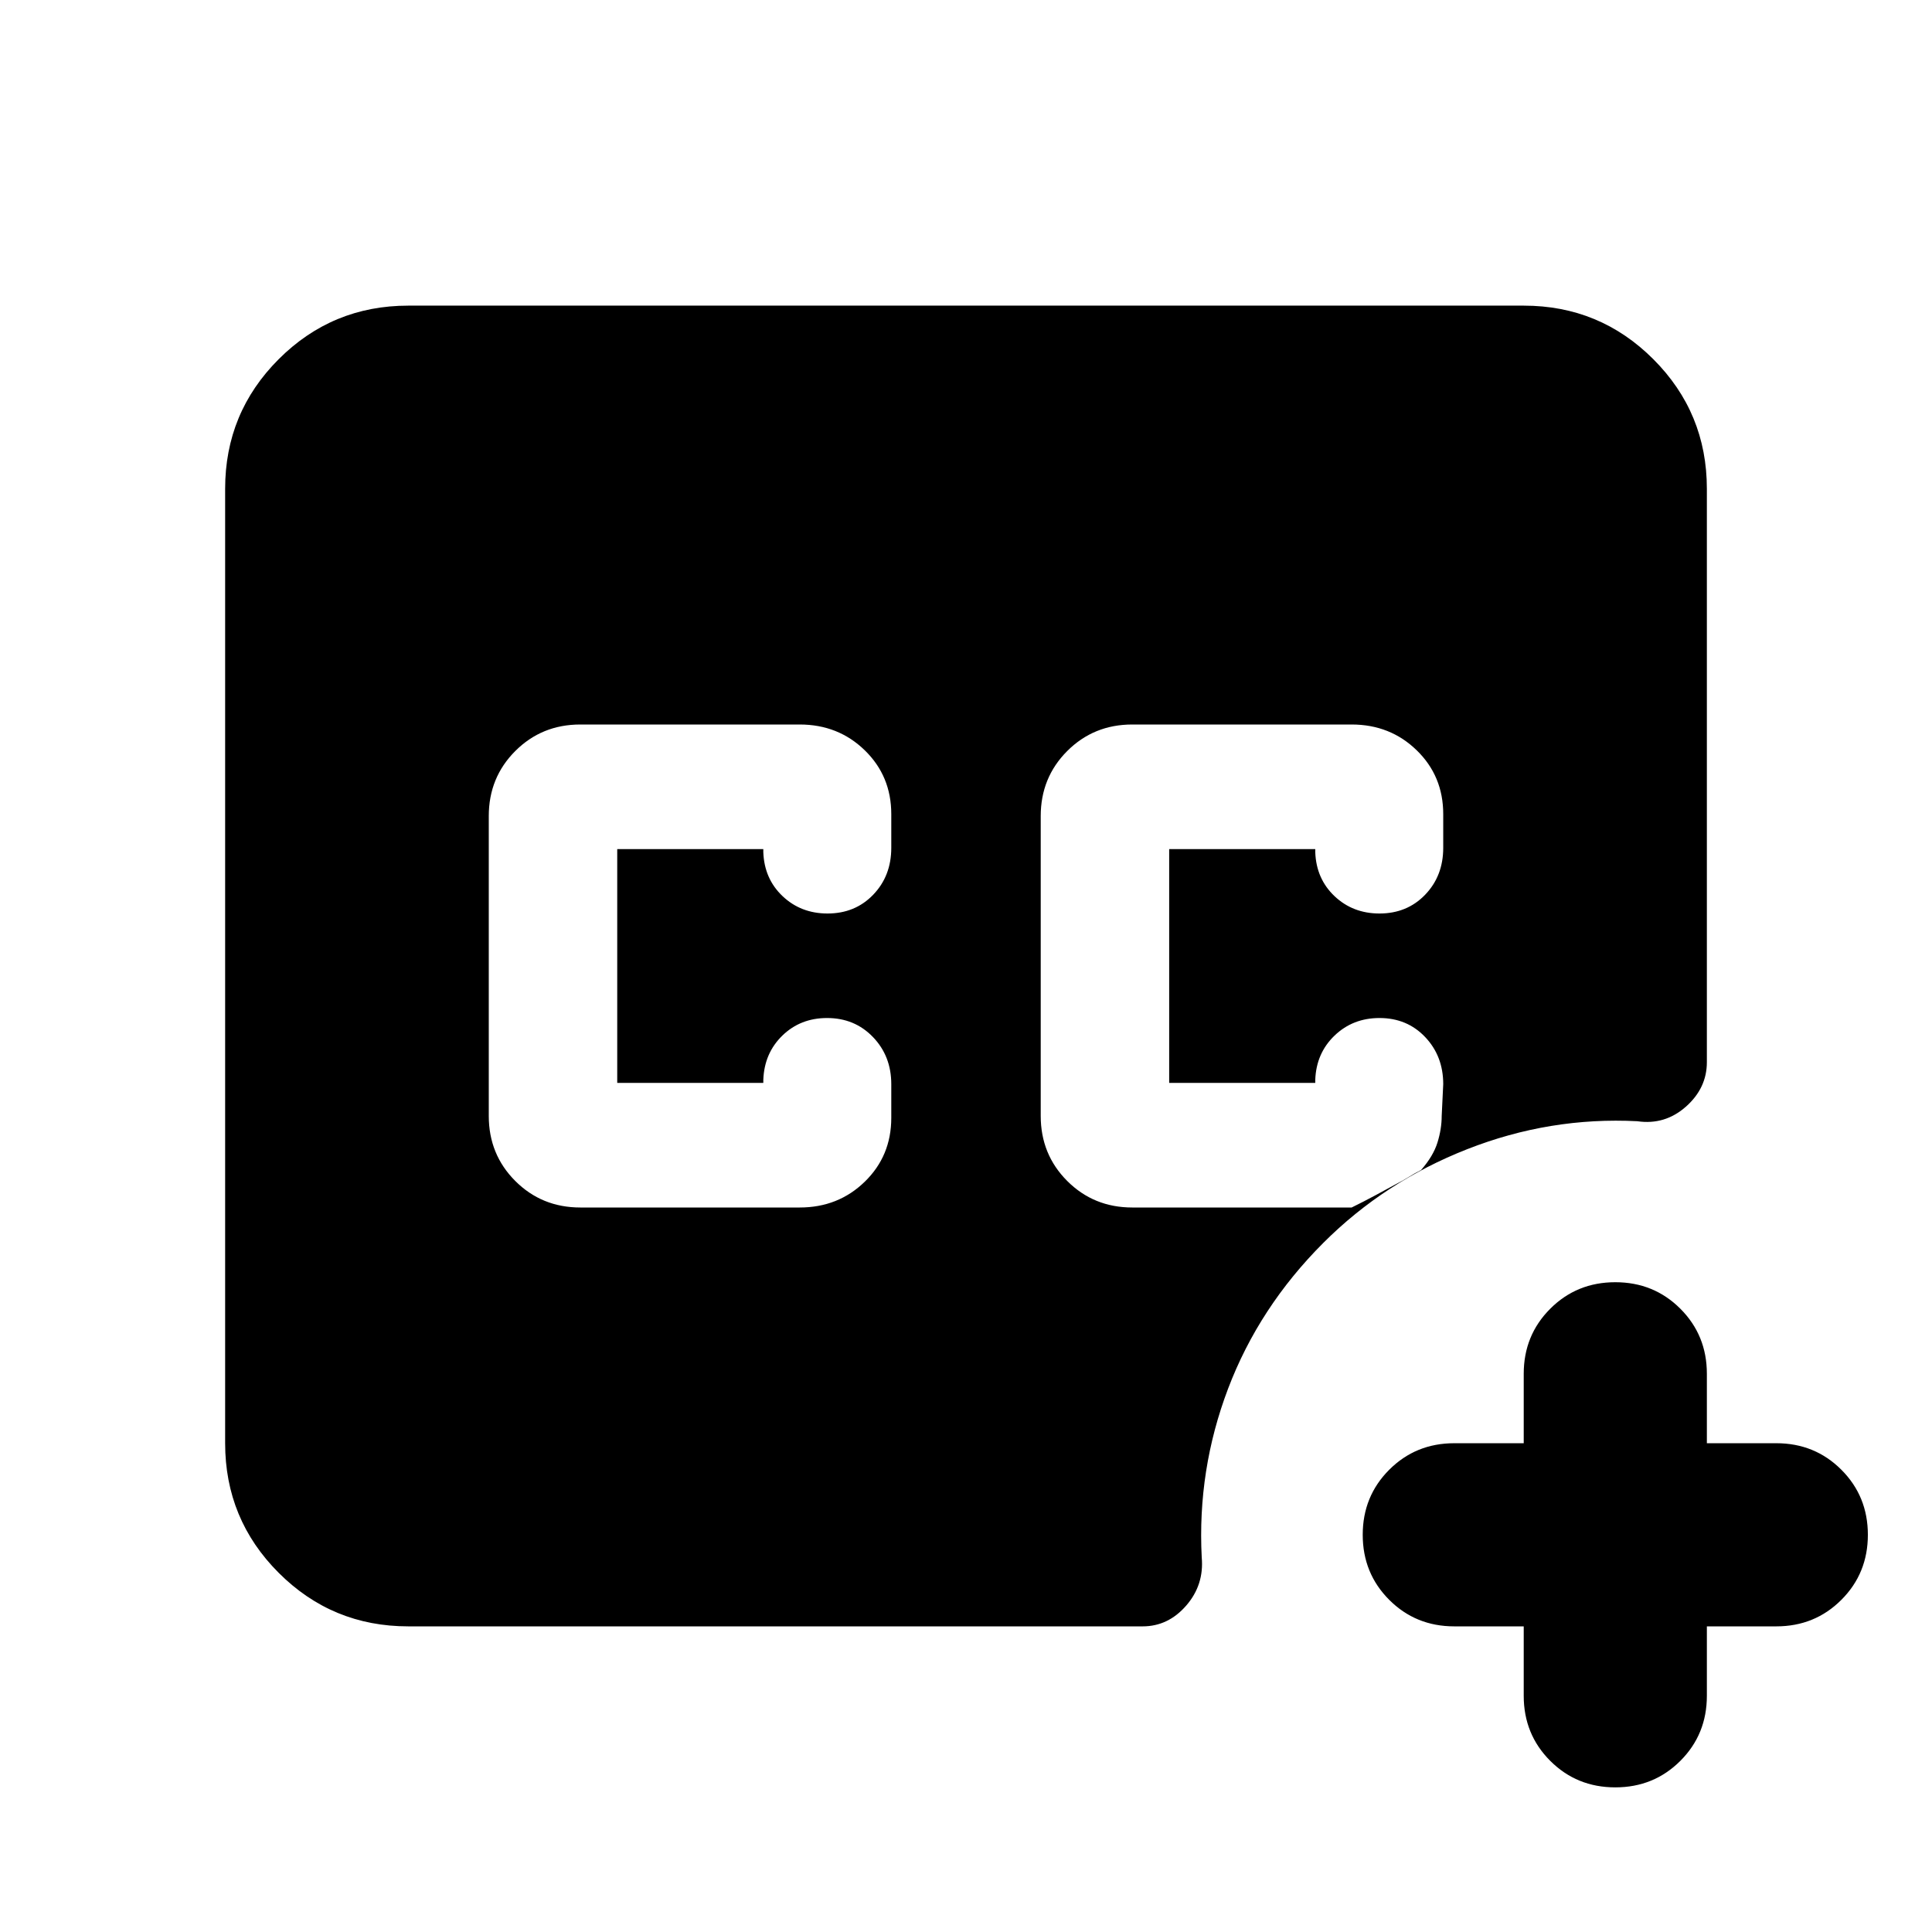 <svg xmlns="http://www.w3.org/2000/svg" height="24" viewBox="0 -960 960 960" width="24"><path d="M562.63-360h109q6.196-3.043 11.533-5.924 5.337-2.88 10.772-5.837 3.043-1.522 6.087-3.424 3.043-1.902 6.087-3.424 6.065-6.913 8.163-13.685 2.098-6.771 2.098-13.206l.76-15.783q0-13.956-8.978-23.413-8.978-9.456-22.696-9.456-13.239 0-22.337 8.739-9.097 8.739-9.576 21.978v1.522h-72.586v-116.174h72.586v1.522q.479 13.239 9.576 21.859 9.098 8.619 22.337 8.619 13.718 0 22.696-9.337 8.978-9.337 8.978-23.293v-16.739q0-18.914-13.174-31.729Q690.782-600 671.63-600h-109q-19.152 0-32.326 13.174T517.13-554.5v149q0 19.152 13.174 32.326T562.63-360ZM202.87-151.869q-37.783 0-64.392-26.609-26.609-26.609-26.609-64.392v-474.26q0-37.783 26.609-64.392 26.609-26.609 64.392-26.609h554.26q37.783 0 64.392 26.609 26.609 26.609 26.609 64.392v284.912q0 12.914-10.435 22.131t-24.109 7.217q-43.435-2.239-84.511 13.881Q688-372.87 657.565-342.435q-31.956 31.957-47.315 72.392-15.359 40.434-13.12 83.869 1.24 13.674-7.717 23.989-8.957 10.316-21.631 10.316H202.87Zm554.26 0h-34.5q-19.152 0-32.326-13.174T677.13-197.37q0-19.152 13.174-32.326t32.326-13.174h34.5v-34.5q0-19.152 13.174-32.326t32.326-13.174q19.153 0 32.327 13.174t13.174 32.326v34.5h34.499q19.153 0 32.327 13.174t13.174 32.326q0 19.153-13.174 32.327t-32.327 13.174h-34.499v34.499q0 19.153-13.174 32.327T802.63-71.87q-19.152 0-32.326-13.174T757.13-117.37v-34.499ZM288.37-360h109q19.152 0 32.326-12.815t13.174-31.729v-16.739q0-13.956-9.098-23.413-9.098-9.456-22.815-9.456-13.24 0-22.218 8.739t-9.456 21.978v1.522h-72.587v-116.174h72.587v1.522q.478 13.239 9.576 21.859 9.098 8.619 22.337 8.619 13.717 0 22.695-9.337 8.979-9.337 8.979-23.293v-16.739q0-18.914-13.174-31.729Q416.522-600 397.37-600h-109q-19.152 0-32.326 13.174T242.87-554.5v149q0 19.152 13.174 32.326T288.37-360Z"/></svg>